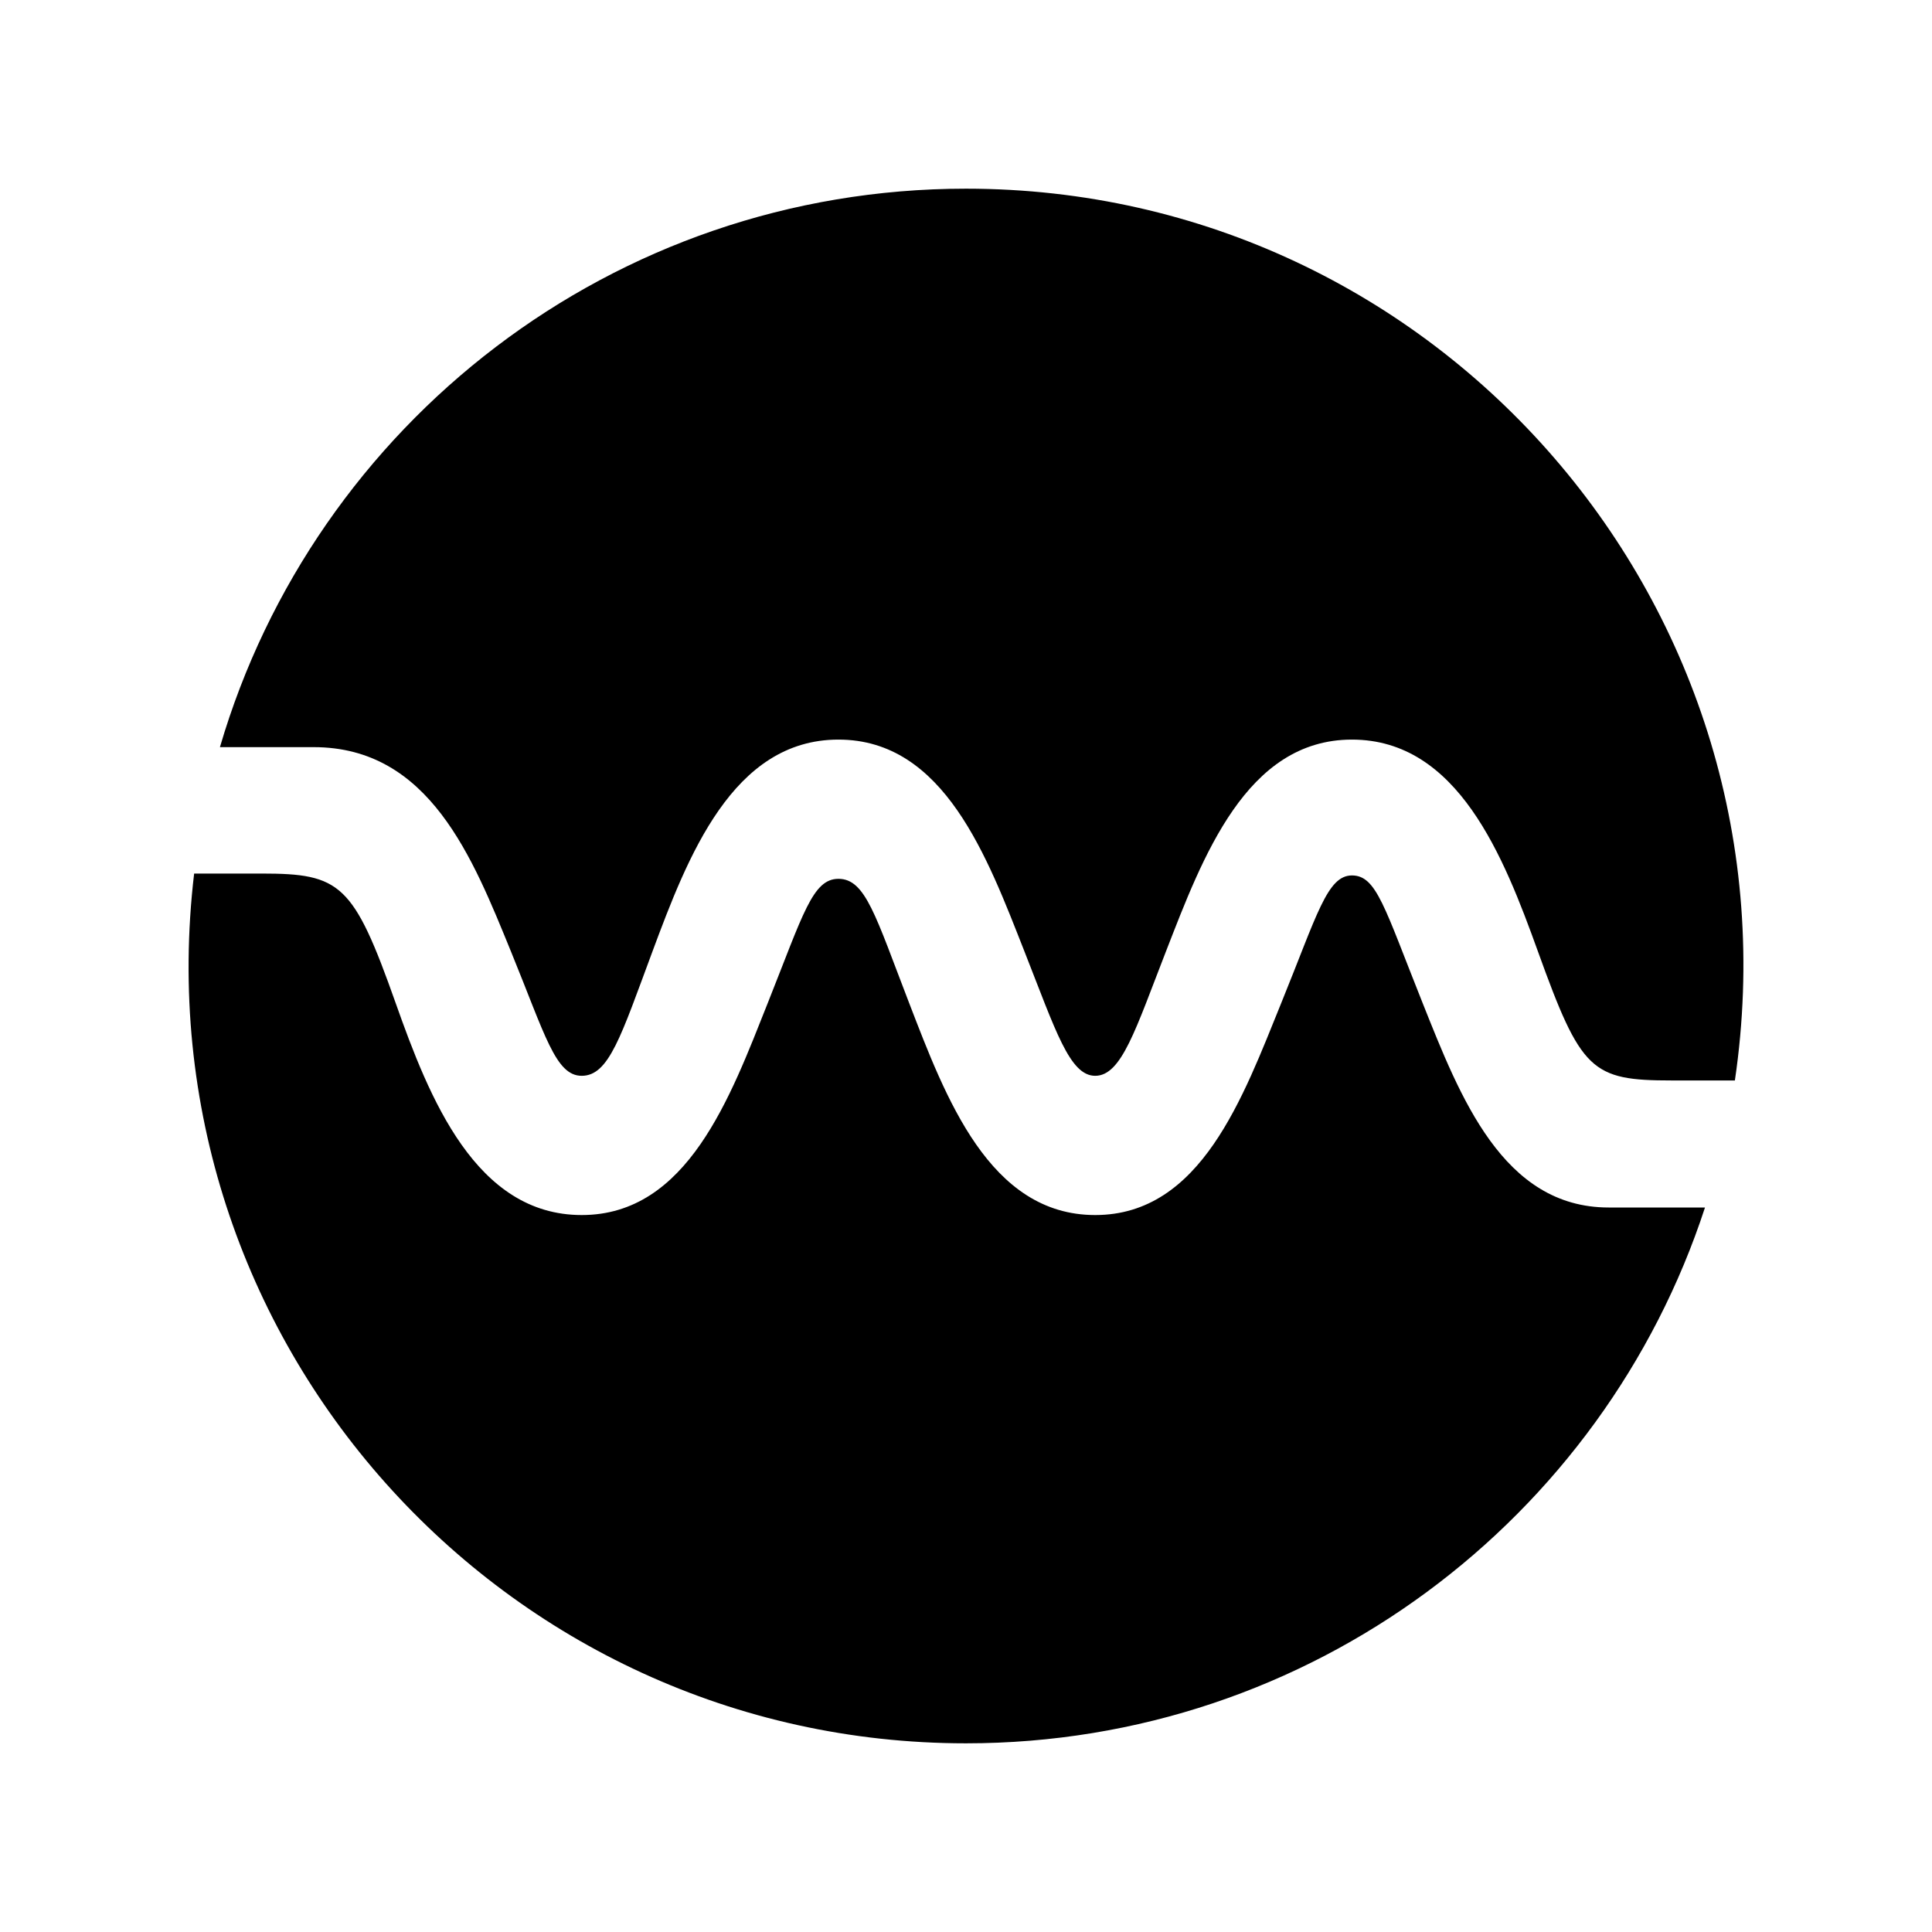 <?xml version="1.0" encoding="utf-8"?>

<!-- The icon can be used freely in both personal and commercial projects with no attribution required, but always appreciated. 
You may NOT sub-license, resell, rent, redistribute or otherwise transfer the icon without express written permission from iconmonstr.com -->

<!DOCTYPE svg PUBLIC "-//W3C//DTD SVG 1.1//EN" "http://www.w3.org/Graphics/SVG/1.1/DTD/svg11.dtd">
<svg version="1.1" xmlns="http://www.w3.org/2000/svg" xmlns:xlink="http://www.w3.org/1999/xlink" x="0px" y="0px"
	 width="512px" height="512px" viewBox="0 0 512 512" enable-background="new 0 0 512 512" xml:space="preserve">
<path id="stream-icon" d="M58.284,198C83.334,112.471,162.362,50.001,255.992,50.001c125.555,0,222.208,111.474,203.77,236.332
	h-16.77c-21.297,0-24.002-2.5-35.426-34.19C398.496,226.987,386.344,196,358.277,196c-28.068,0-39.59,31.242-49.289,56.144
	c-8.045,20.657-11.762,32.956-18.748,32.956c-6.775,0-10.49-12-18.75-32.956C261.695,227.287,250.268,196,222.201,196
	s-39.968,31.07-49.29,56.143c-8.351,22.458-11.516,32.957-18.752,32.957c-6.939,0-9.691-10.8-18.753-32.957
	C125.3,227.434,113.825,198,83.116,198H58.284z M426.316,320c-28.068,0-39.385-29.338-49.289-54.144
	C366.863,240.4,364.799,232,358.277,232c-6.553,0-9.213,10.399-18.75,33.856C329.473,290.59,318.307,322,290.24,322
	c-28.068,0-39.666-31.207-49.29-56.143c-8.956-23.207-11.571-32.957-18.75-32.957c-6.858,0-9.335,9.3-18.753,32.957
	C193.57,290.675,182.226,322,154.159,322c-28.068,0-40.375-30.934-49.291-56.143C93.657,234.166,90.28,231.5,69.325,231.5H51.448
	c-14.634,123.436,81.773,230.499,204.544,230.499c91.424,0,168.926-59.563,195.848-141.999H426.316z"/>
</svg>
